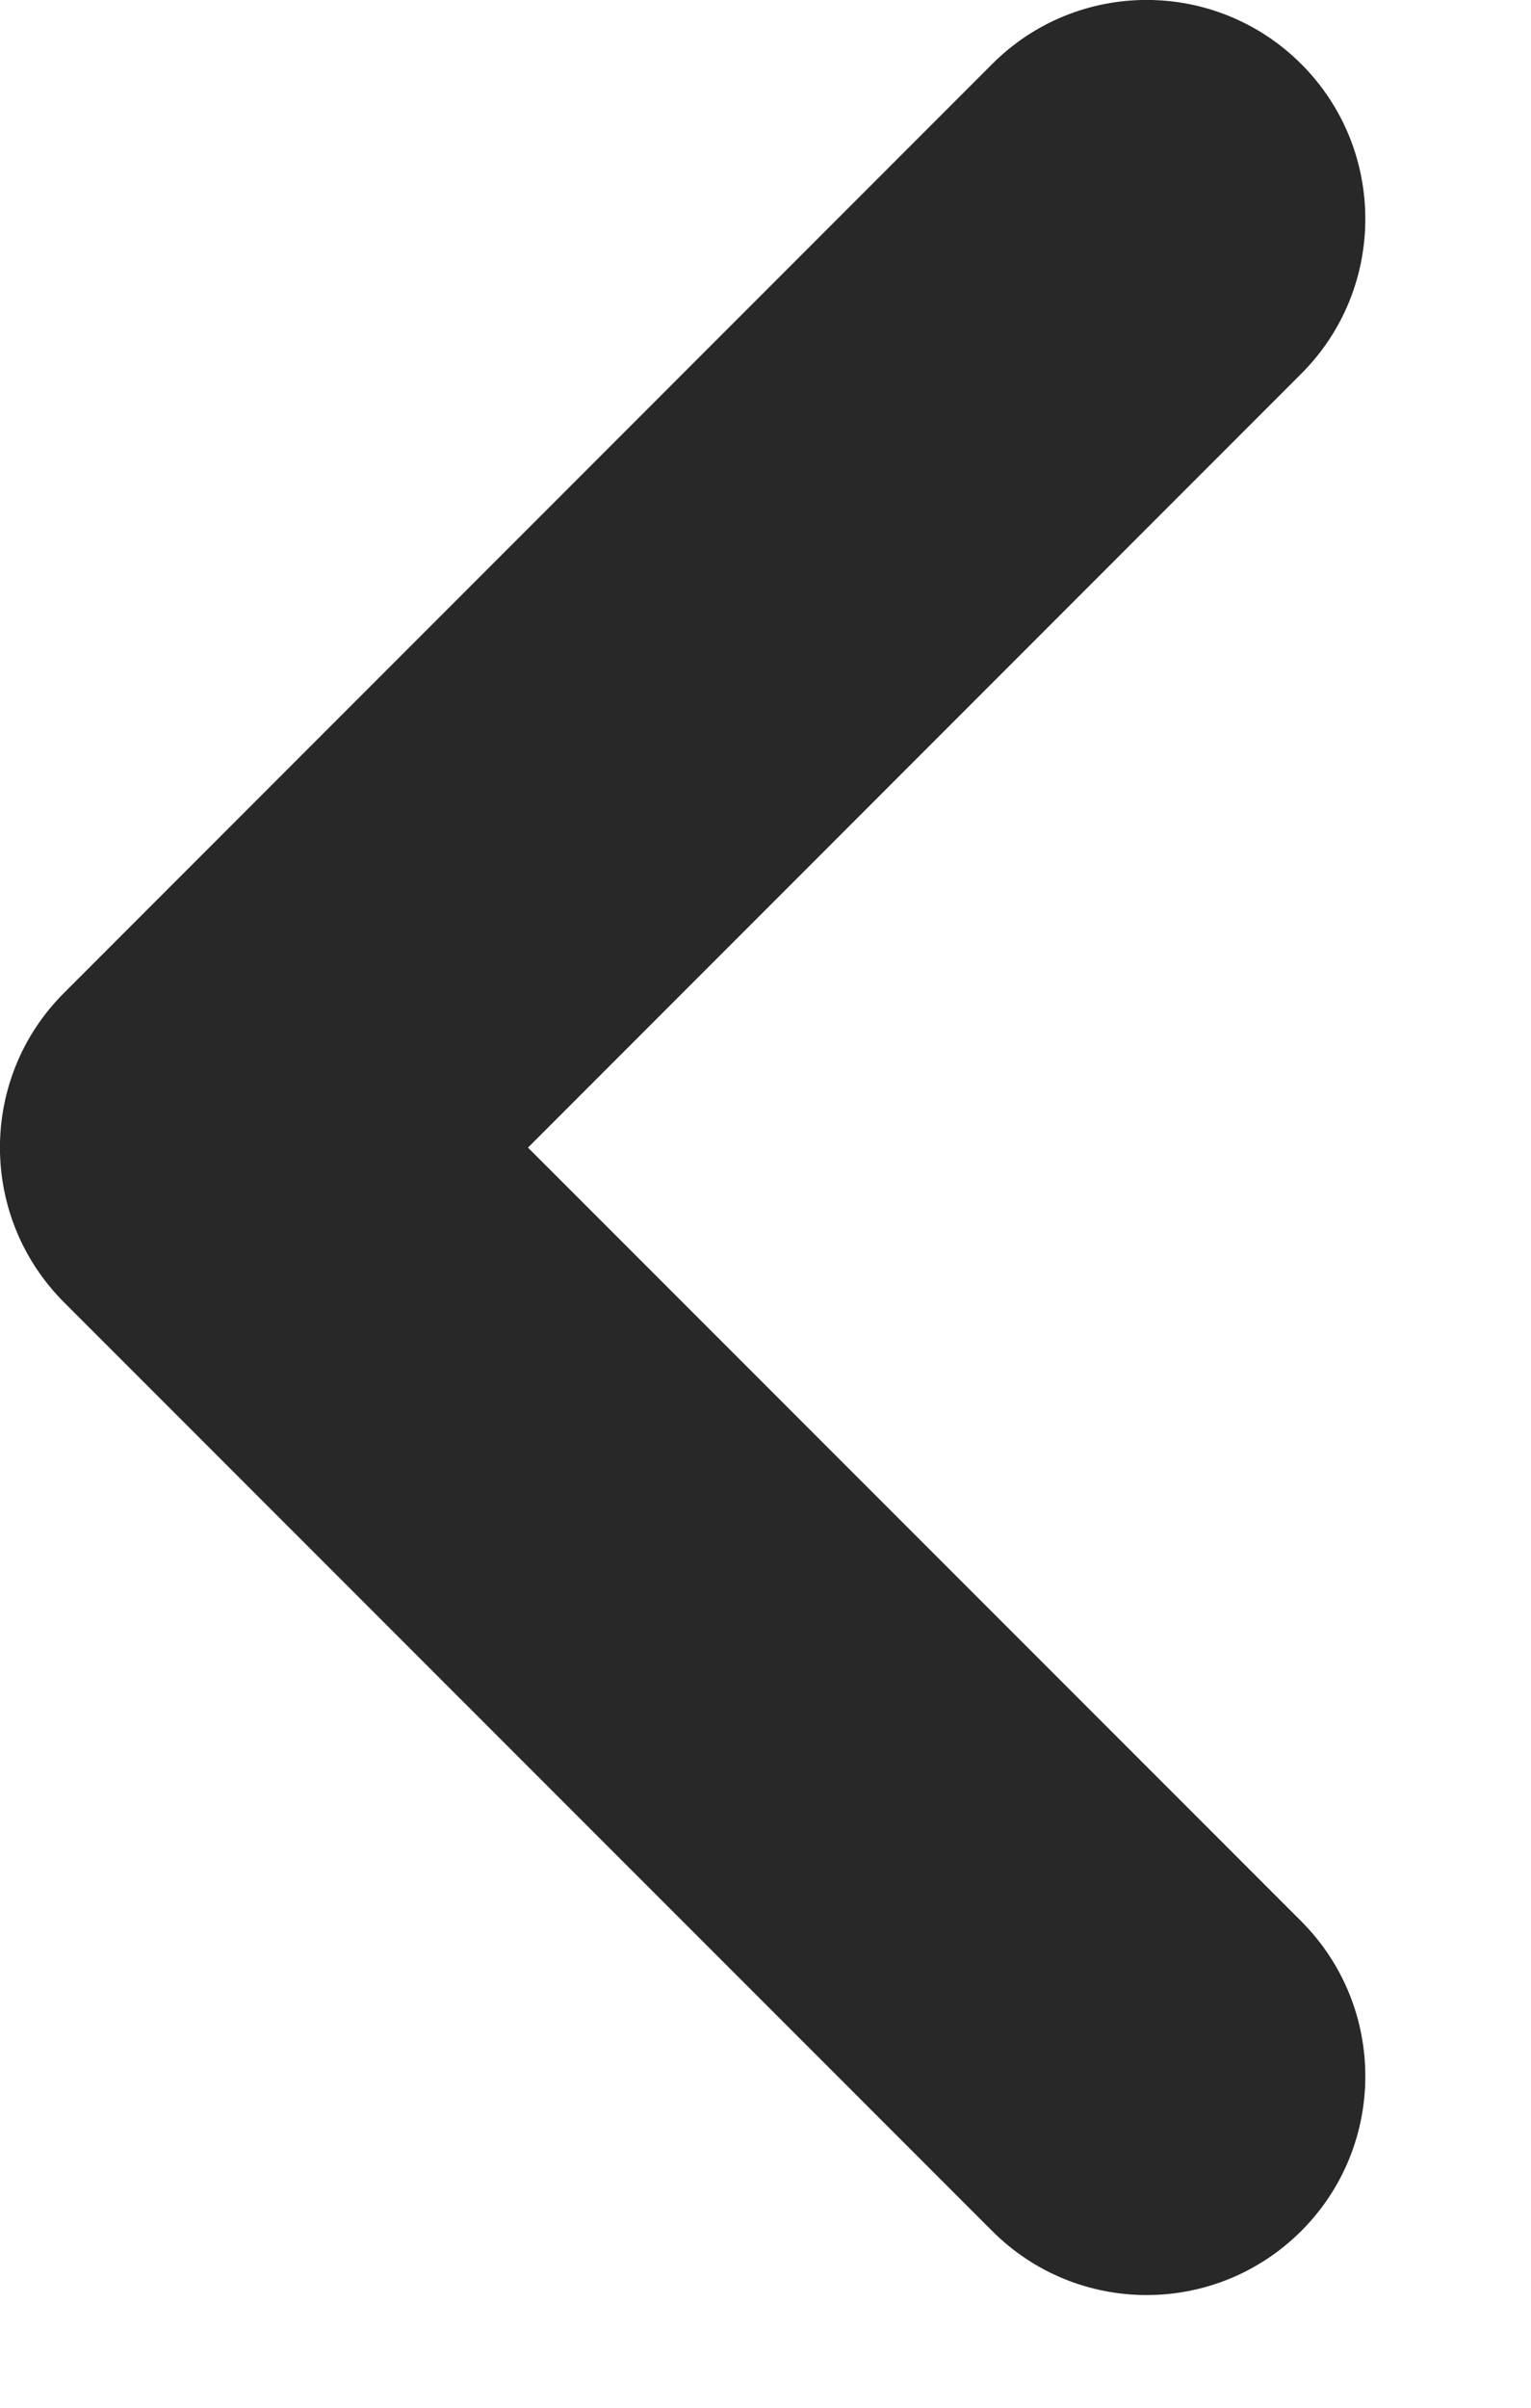 <svg preserveAspectRatio="none" width="100%" height="100%" overflow="visible" style="display: block;" viewBox="0 0 7 11" fill="none" xmlns="http://www.w3.org/2000/svg">
<path id="Union" d="M5.95 0.293C5.559 -0.098 4.926 -0.098 4.536 0.293L0.293 4.536C-0.098 4.926 -0.098 5.559 0.293 5.95L4.536 10.192C4.926 10.583 5.559 10.583 5.95 10.192C6.34 9.802 6.34 9.169 5.95 8.778L2.414 5.243L5.95 1.707C6.34 1.317 6.34 0.683 5.95 0.293Z" fill="#282828"/>
</svg>
